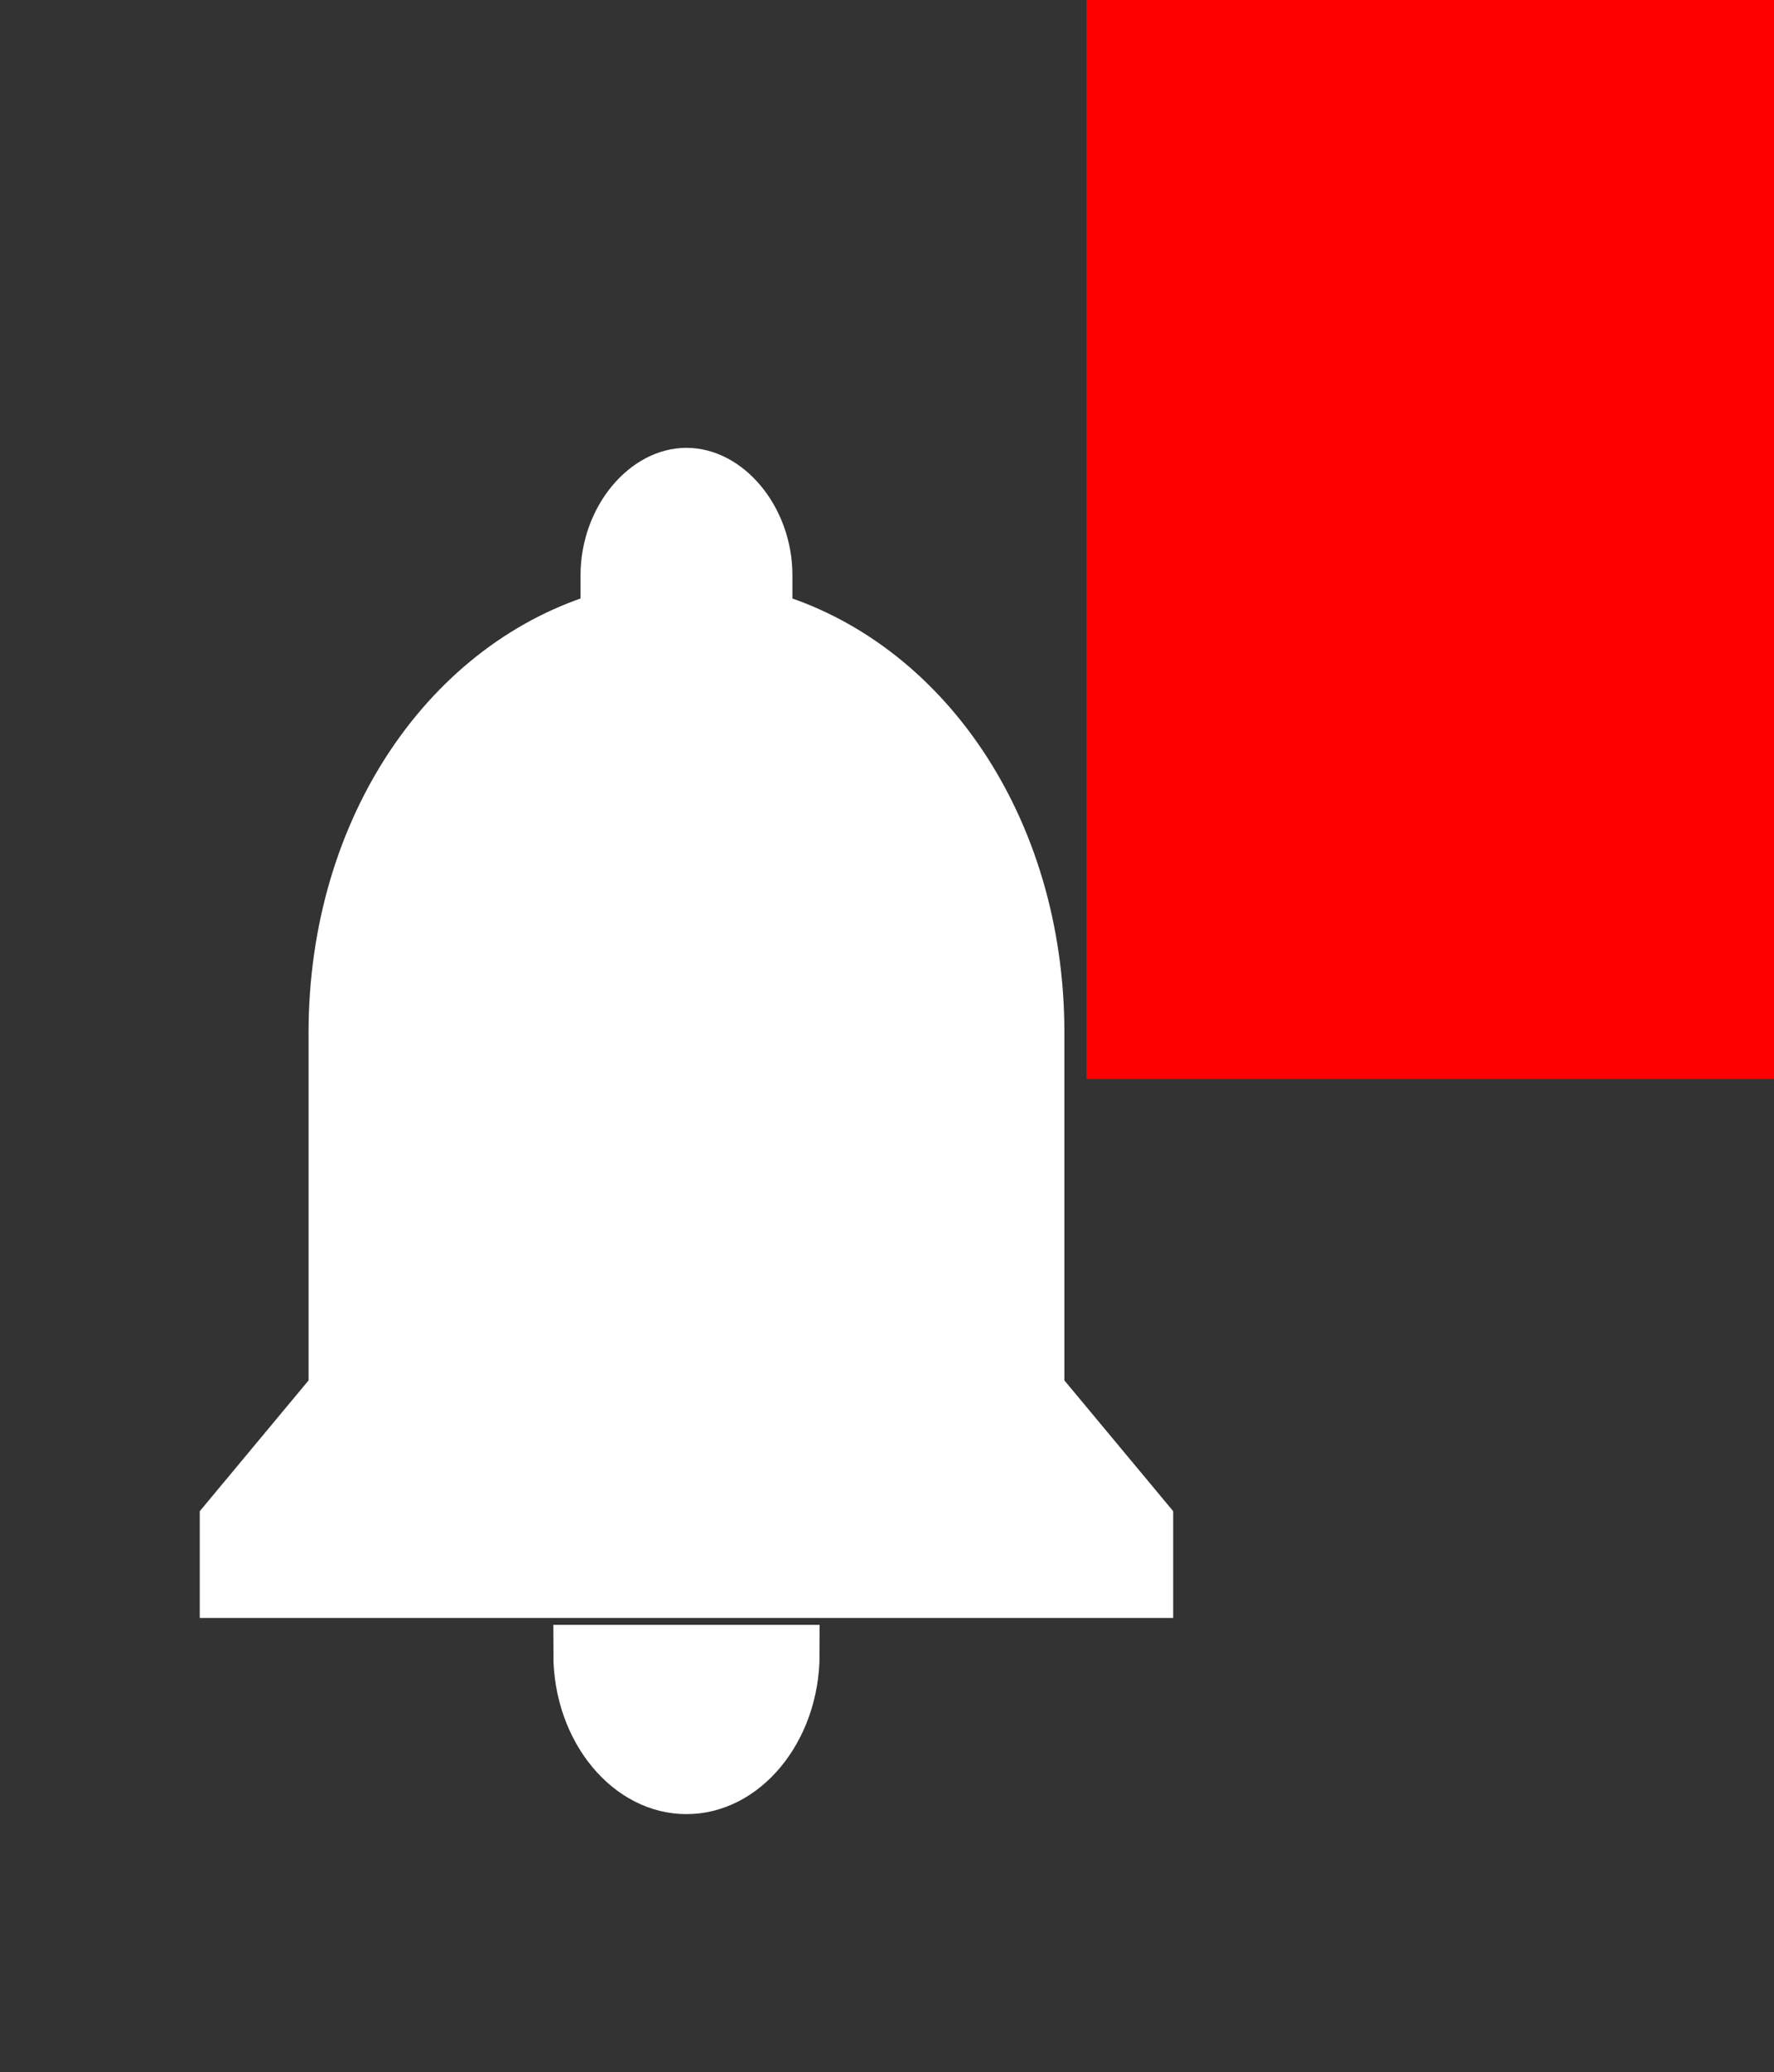 <?xml version="1.0" encoding="UTF-8" standalone="no"?>
<!-- Generator: Adobe Illustrator 16.0.0, SVG Export Plug-In . SVG Version: 6.00 Build 0)  -->

<svg
   version="1.1"
   id="Capa_1"
   x="0px"
   y="0px"
   width="400"
   height="467.059"
   viewBox="0 0 400 467.059"
   xml:space="preserve"
   inkscape:version="1.2.2 (b0a8486541, 2022-12-01)"
   sodipodi:docname="notif-bell-hasnotif2-light.svg"
   xmlns:inkscape="http://www.inkscape.org/namespaces/inkscape"
   xmlns:sodipodi="http://sodipodi.sourceforge.net/DTD/sodipodi-0.dtd"
   xmlns="http://www.w3.org/2000/svg"
   xmlns:svg="http://www.w3.org/2000/svg"
   xmlns:rdf="http://www.w3.org/1999/02/22-rdf-syntax-ns#"
   xmlns:cc="http://creativecommons.org/ns#"
   xmlns:dc="http://purl.org/dc/elements/1.1/"><rect x="0" y="0" width="400" height="467.059" fill="#333333" stroke="none"/><defs
     id="defs40" /><sodipodi:namedview
     pagecolor="#ffffff"
     bordercolor="#666666"
     borderopacity="1"
     objecttolerance="10"
     gridtolerance="10"
     guidetolerance="10"
     inkscape:pageopacity="0"
     inkscape:pageshadow="2"
     inkscape:window-width="1920"
     inkscape:window-height="1018"
     id="namedview38"
     showgrid="false"
     inkscape:zoom="1.8509804"
     inkscape:cx="245.54555"
     inkscape:cy="214.2108"
     inkscape:window-x="0"
     inkscape:window-y="27"
     inkscape:window-maximized="1"
     inkscape:current-layer="Capa_1"
     inkscape:showpageshadow="2"
     inkscape:pagecheckerboard="0"
     inkscape:deskcolor="#d1d1d1" /><g
     id="g3"
     transform="matrix(0.481,0,0,0.578,32.131,107.54)"
     style="fill:#ffffff;stroke:#ffffff;stroke-width:22.816;stroke-dasharray:none"><g
       id="notifications"
       style="fill:#ffffff;stroke:#ffffff;stroke-width:22.816;stroke-dasharray:none"><path
         d="m 255,510 c 28.05,0 51,-22.95 51,-51 H 204 c 0,28.05 22.95,51 51,51 z M 420.75,357 V 216.75 C 420.75,137.7 367.2,73.95 293.25,56.1 V 38.25 C 293.25,17.85 275.4,0 255,0 234.6,0 216.75,17.85 216.75,38.25 V 56.1 C 142.8,73.95 89.25,137.7 89.25,216.75 V 357 l -51,51 v 25.5 h 433.5 V 408 Z"
         id="path6"
         inkscape:connector-curvature="0"
         style="fill:#ffffff;stroke:#ffffff;stroke-width:22.816;stroke-dasharray:none" /></g></g><g
     id="g8"
     transform="translate(-55,-21.471)" /><g
     id="g10"
     transform="translate(-55,-21.471)" /><g
     id="g12"
     transform="translate(-55,-21.471)" /><g
     id="g14"
     transform="translate(-55,-21.471)" /><g
     id="g16"
     transform="translate(-55,-21.471)" /><g
     id="g18"
     transform="translate(-55,-21.471)" /><g
     id="g20"
     transform="translate(-55,-21.471)" /><g
     id="g22"
     transform="translate(-55,-21.471)" /><g
     id="g24"
     transform="translate(-55,-21.471)" /><g
     id="g26"
     transform="translate(-55,-21.471)" /><g
     id="g28"
     transform="translate(-55,-21.471)" /><g
     id="g30"
     transform="translate(-55,-21.471)" /><g
     id="g32"
     transform="translate(-55,-21.471)" /><g
     id="g34"
     transform="translate(-55,-21.471)" /><g
     id="g36"
     transform="translate(-55,-21.471)" /><rect
     style="fill:#ff0000;stroke:none;stroke-width:2;stroke-dasharray:none"
     id="rect1635"
     width="9.856"
     height="10.944"
     x="14.149"
     y="0.012"
     transform="matrix(15.73,0,0,22.224,22.412,-0.275)" /><path
     style="fill:#ffffff;stroke:#ffffff;stroke-width:5;stroke-dasharray:none"
     d="m 146.903,393.453 c -4.673,-2.849 -9.138,-8.507 -9.138,-11.576 v -2.618 h 17.843 17.843 l -1.687,4.037 c -4.477,10.715 -16.136,15.478 -24.861,10.158 z"
     id="path1638" /><path
     style="fill:#ffffff;stroke:#ffffff;stroke-width:5;stroke-dasharray:none"
     d="m 172.53,143.349 -37.747,0.308"
     id="path1750" /><path
     style="fill:#ffffff;stroke:#ffffff;stroke-width:2.701;stroke-dasharray:none"
     d="m 141.913,133.038 c 0.209,-8.538 0.626,-10.027 4.078,-14.56 1.64,-2.155 6.207,-4.484 8.792,-4.484 3.001,0 7.37,2.456 9.498,5.339 2.759,3.739 3.468,6.751 3.468,14.748 v 6.925 h -13.016 -13.016 z"
     id="path1781" /></svg>
